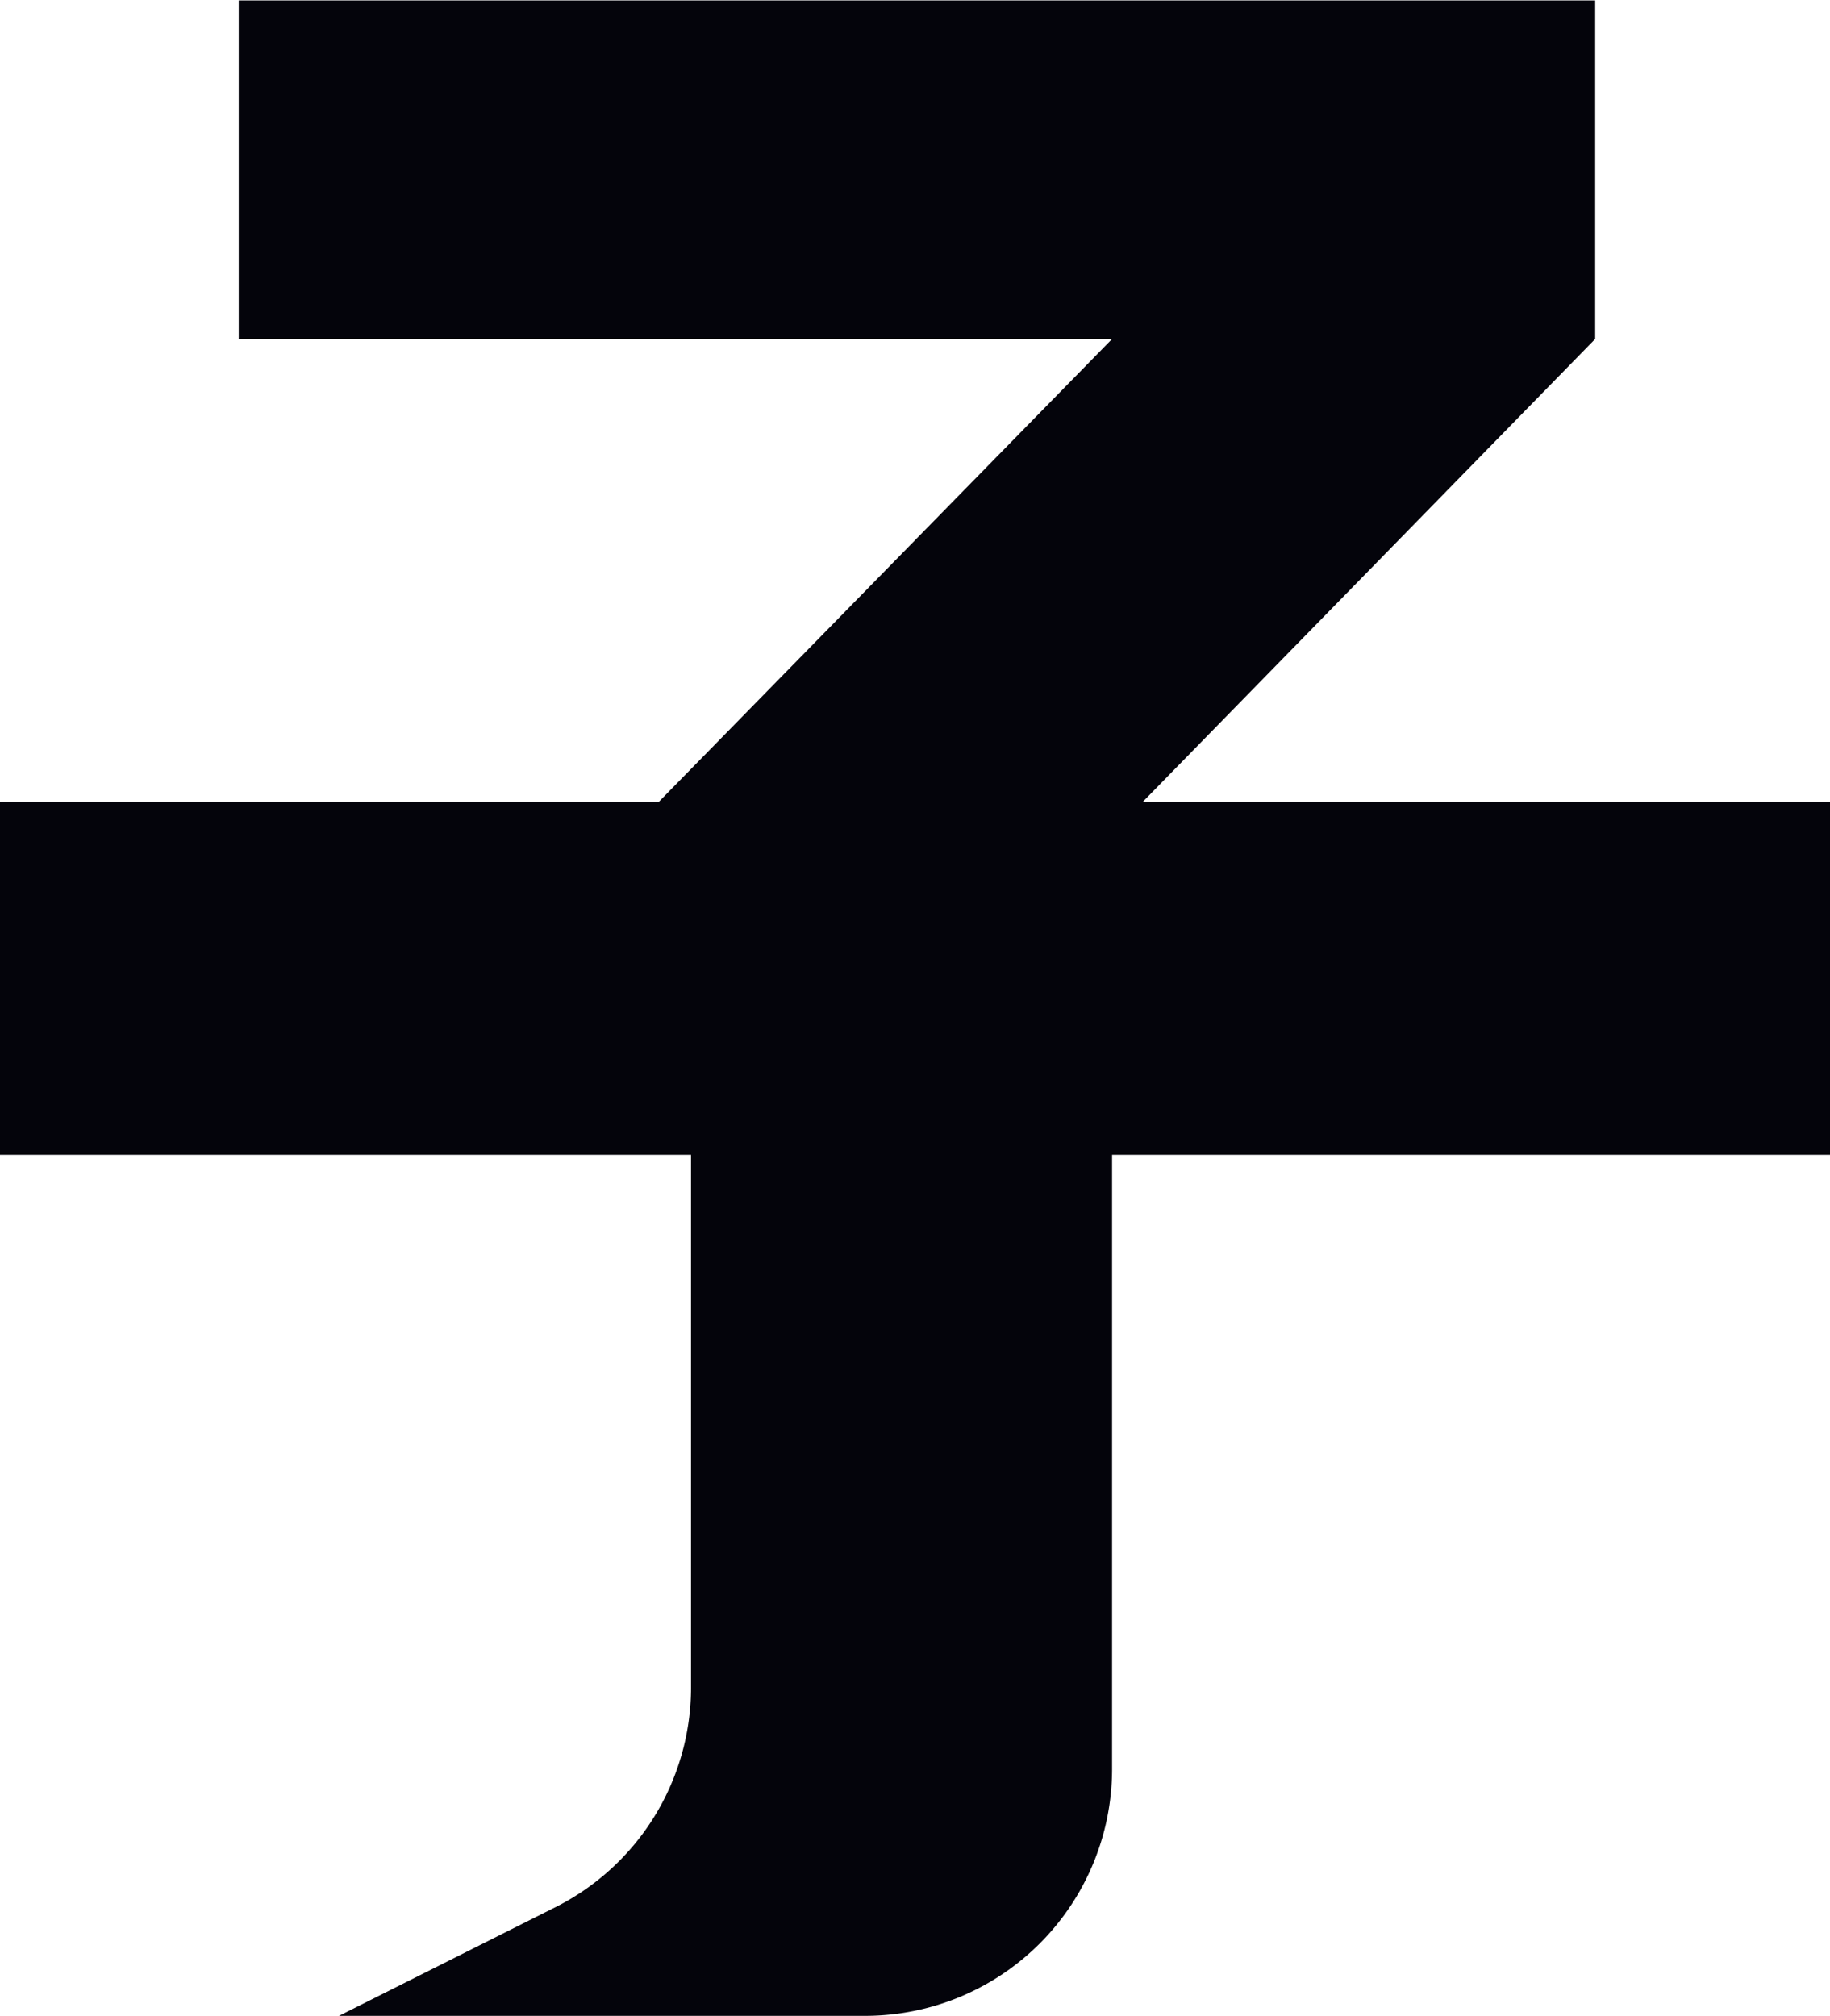 <svg id="Capa_2" data-name="Capa 2" xmlns="http://www.w3.org/2000/svg" viewBox="0 0 42.16 46.44"><defs><style>.cls-1{fill:#04040b;}</style></defs><title>FINAL</title><path class="cls-1" d="M34.15,23.46,44.57,12.8V5H13.32V12.8H33.44L23,23.46H7.82v8.13H23.74V43.86a5.67,5.67,0,0,1-3.11,5.06l-5,2.51H27.77a5.69,5.69,0,0,0,5.67-5.67V31.59H50V23.46Z" transform="translate(-7.82 -4.99)"/></svg>